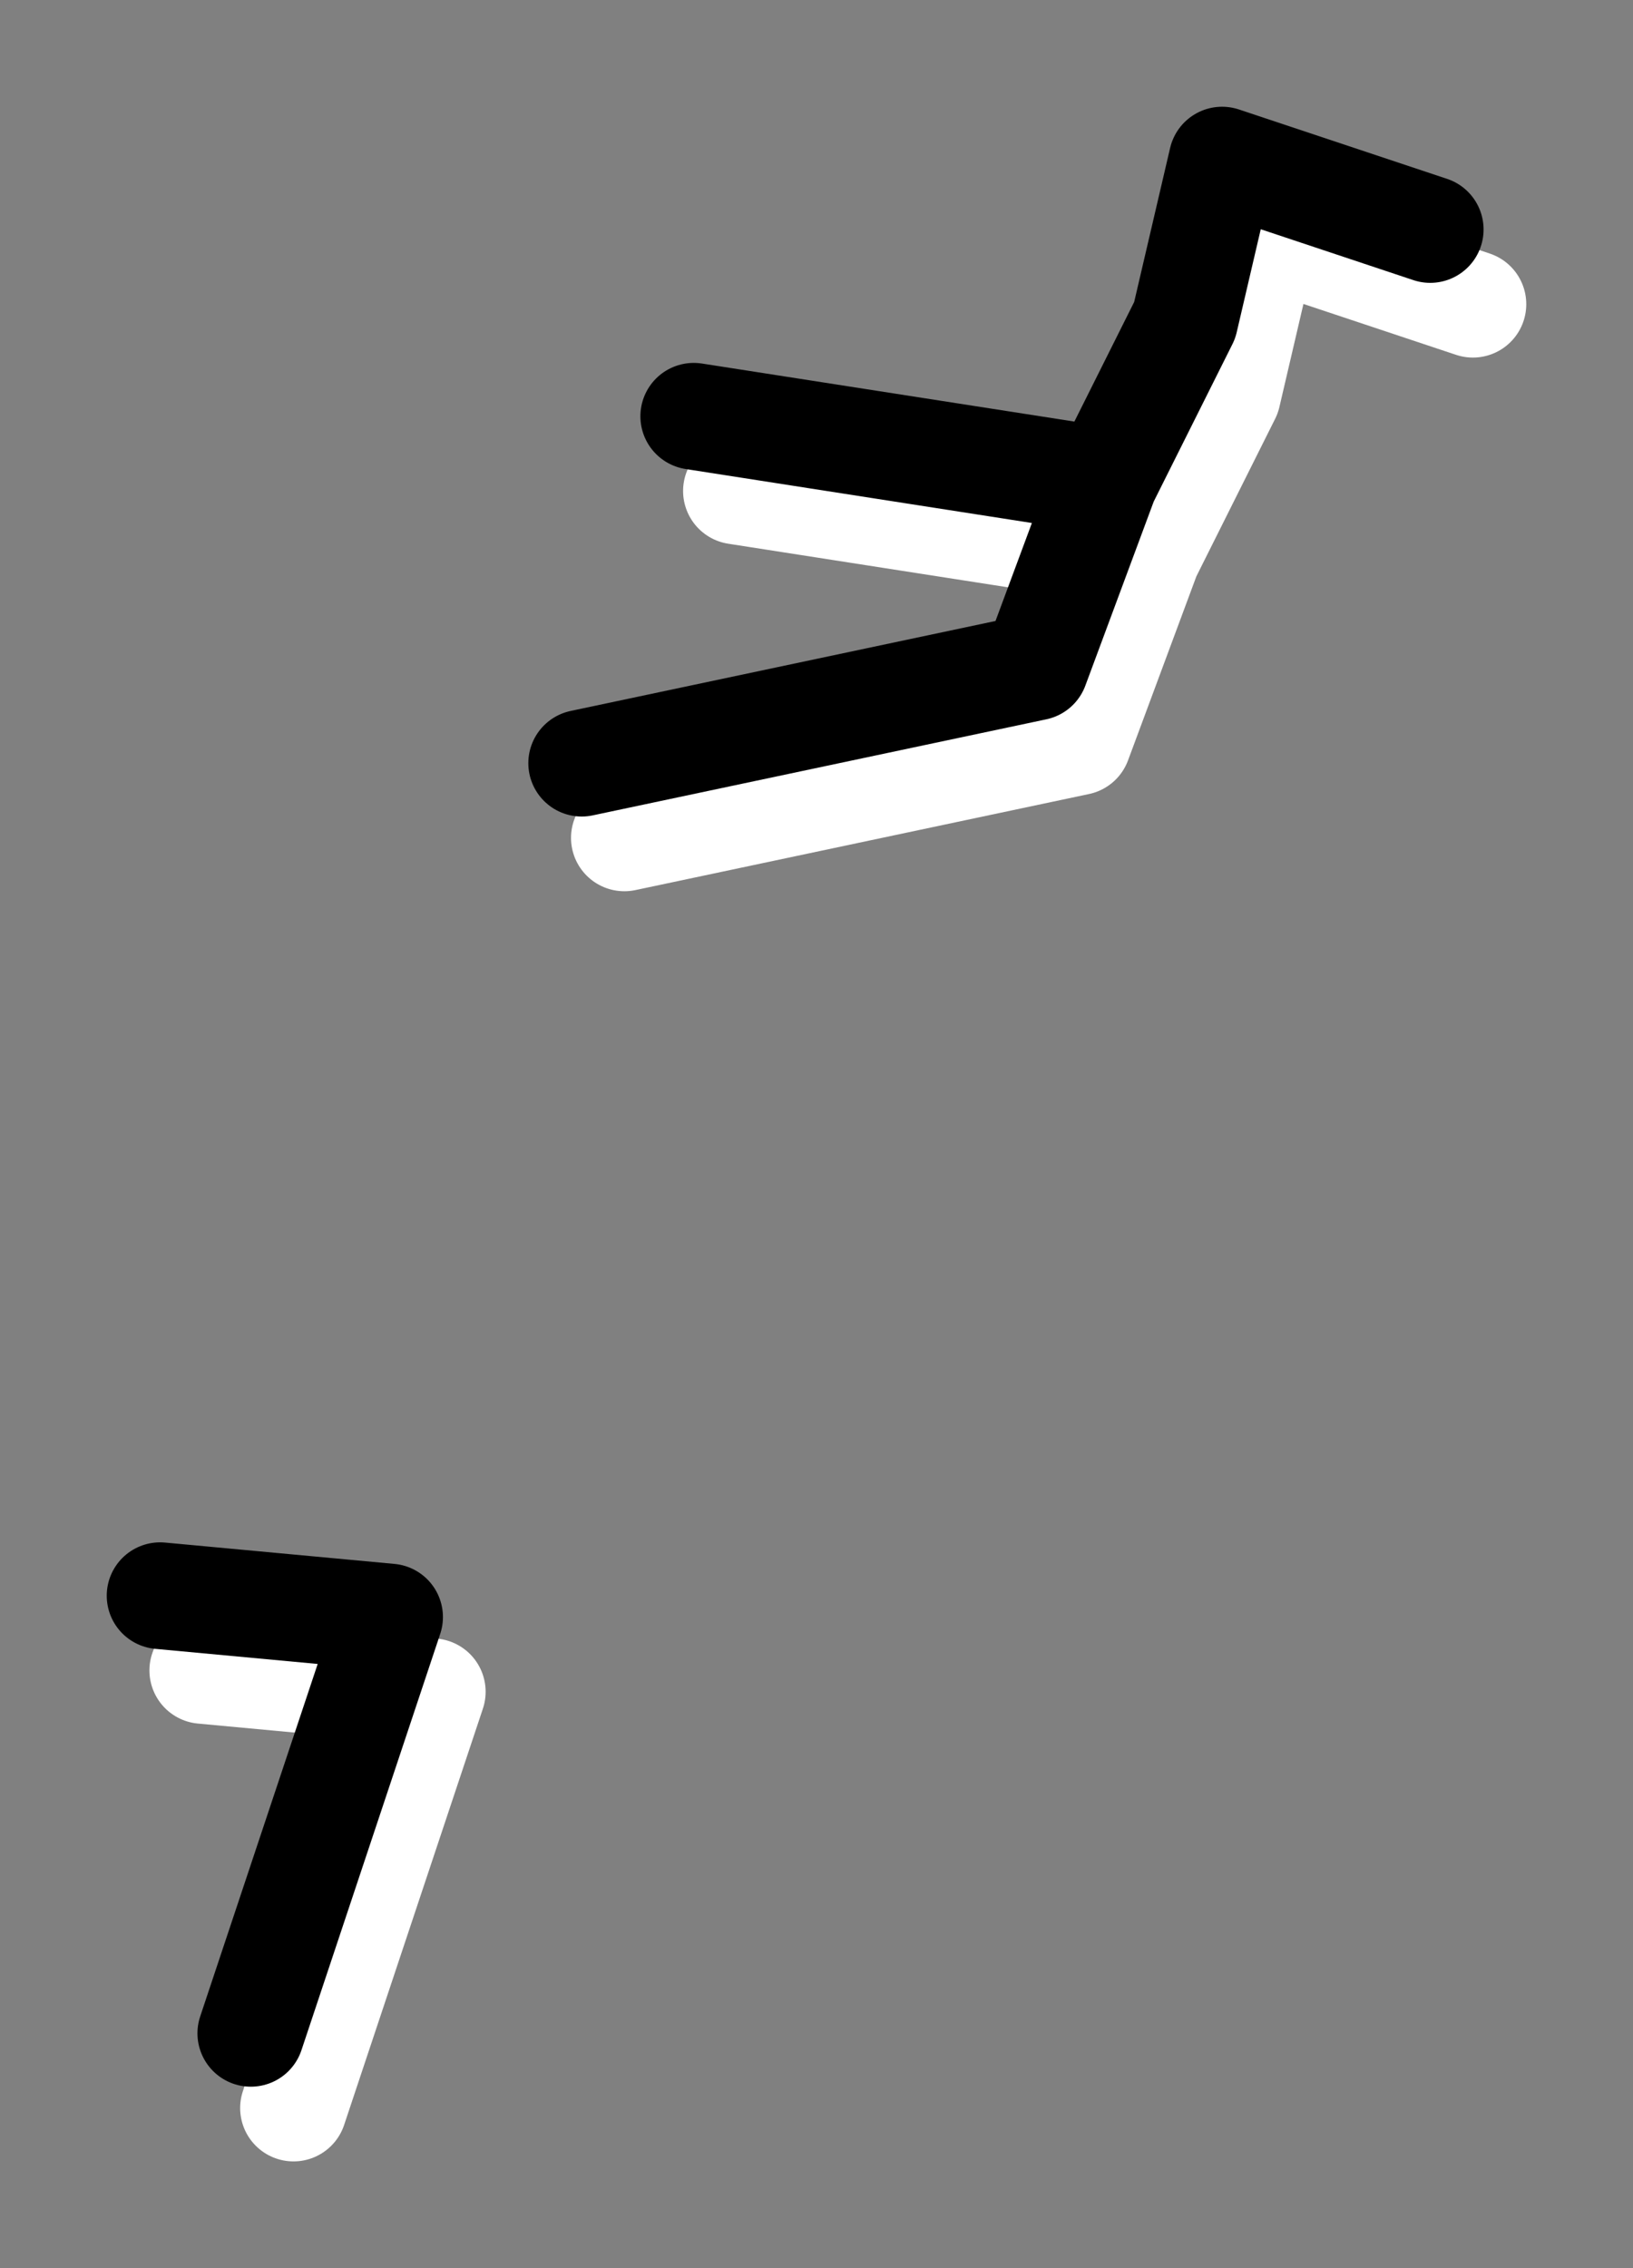 <?xml version="1.0" encoding="UTF-8" standalone="no"?>
<svg xmlns:xlink="http://www.w3.org/1999/xlink" height="21.25px" width="15.3px" xmlns="http://www.w3.org/2000/svg">
  <rect width="100%" height="100%" fill="#808080" stroke="none"/>
  <g transform="matrix(1.0, 0.0, 0.0, 1.0, 7.45, 10.3)">
    <path d="M-0.55 -5.7 L3.3 -5.1 4.05 -6.6 4.4 -8.1 6.35 -7.45 M-1.6 -2.45 L2.65 -3.35 3.3 -5.1 M-4.7 9.45 L-3.4 5.55 -5.55 5.35" fill="none" stroke="#ffffff" stroke-linecap="round" stroke-linejoin="round" stroke-width="1.0"/>
    <path d="M-2.0 -3.15 L2.25 -4.05 2.9 -5.8 -0.95 -6.4 M2.9 -5.8 L3.65 -7.3 4.0 -8.8 5.95 -8.15 M-5.1 8.75 L-3.8 4.85 -5.95 4.65" fill="none" stroke="#000000" stroke-linecap="round" stroke-linejoin="round" stroke-width="1.0"/>
  </g>
</svg>